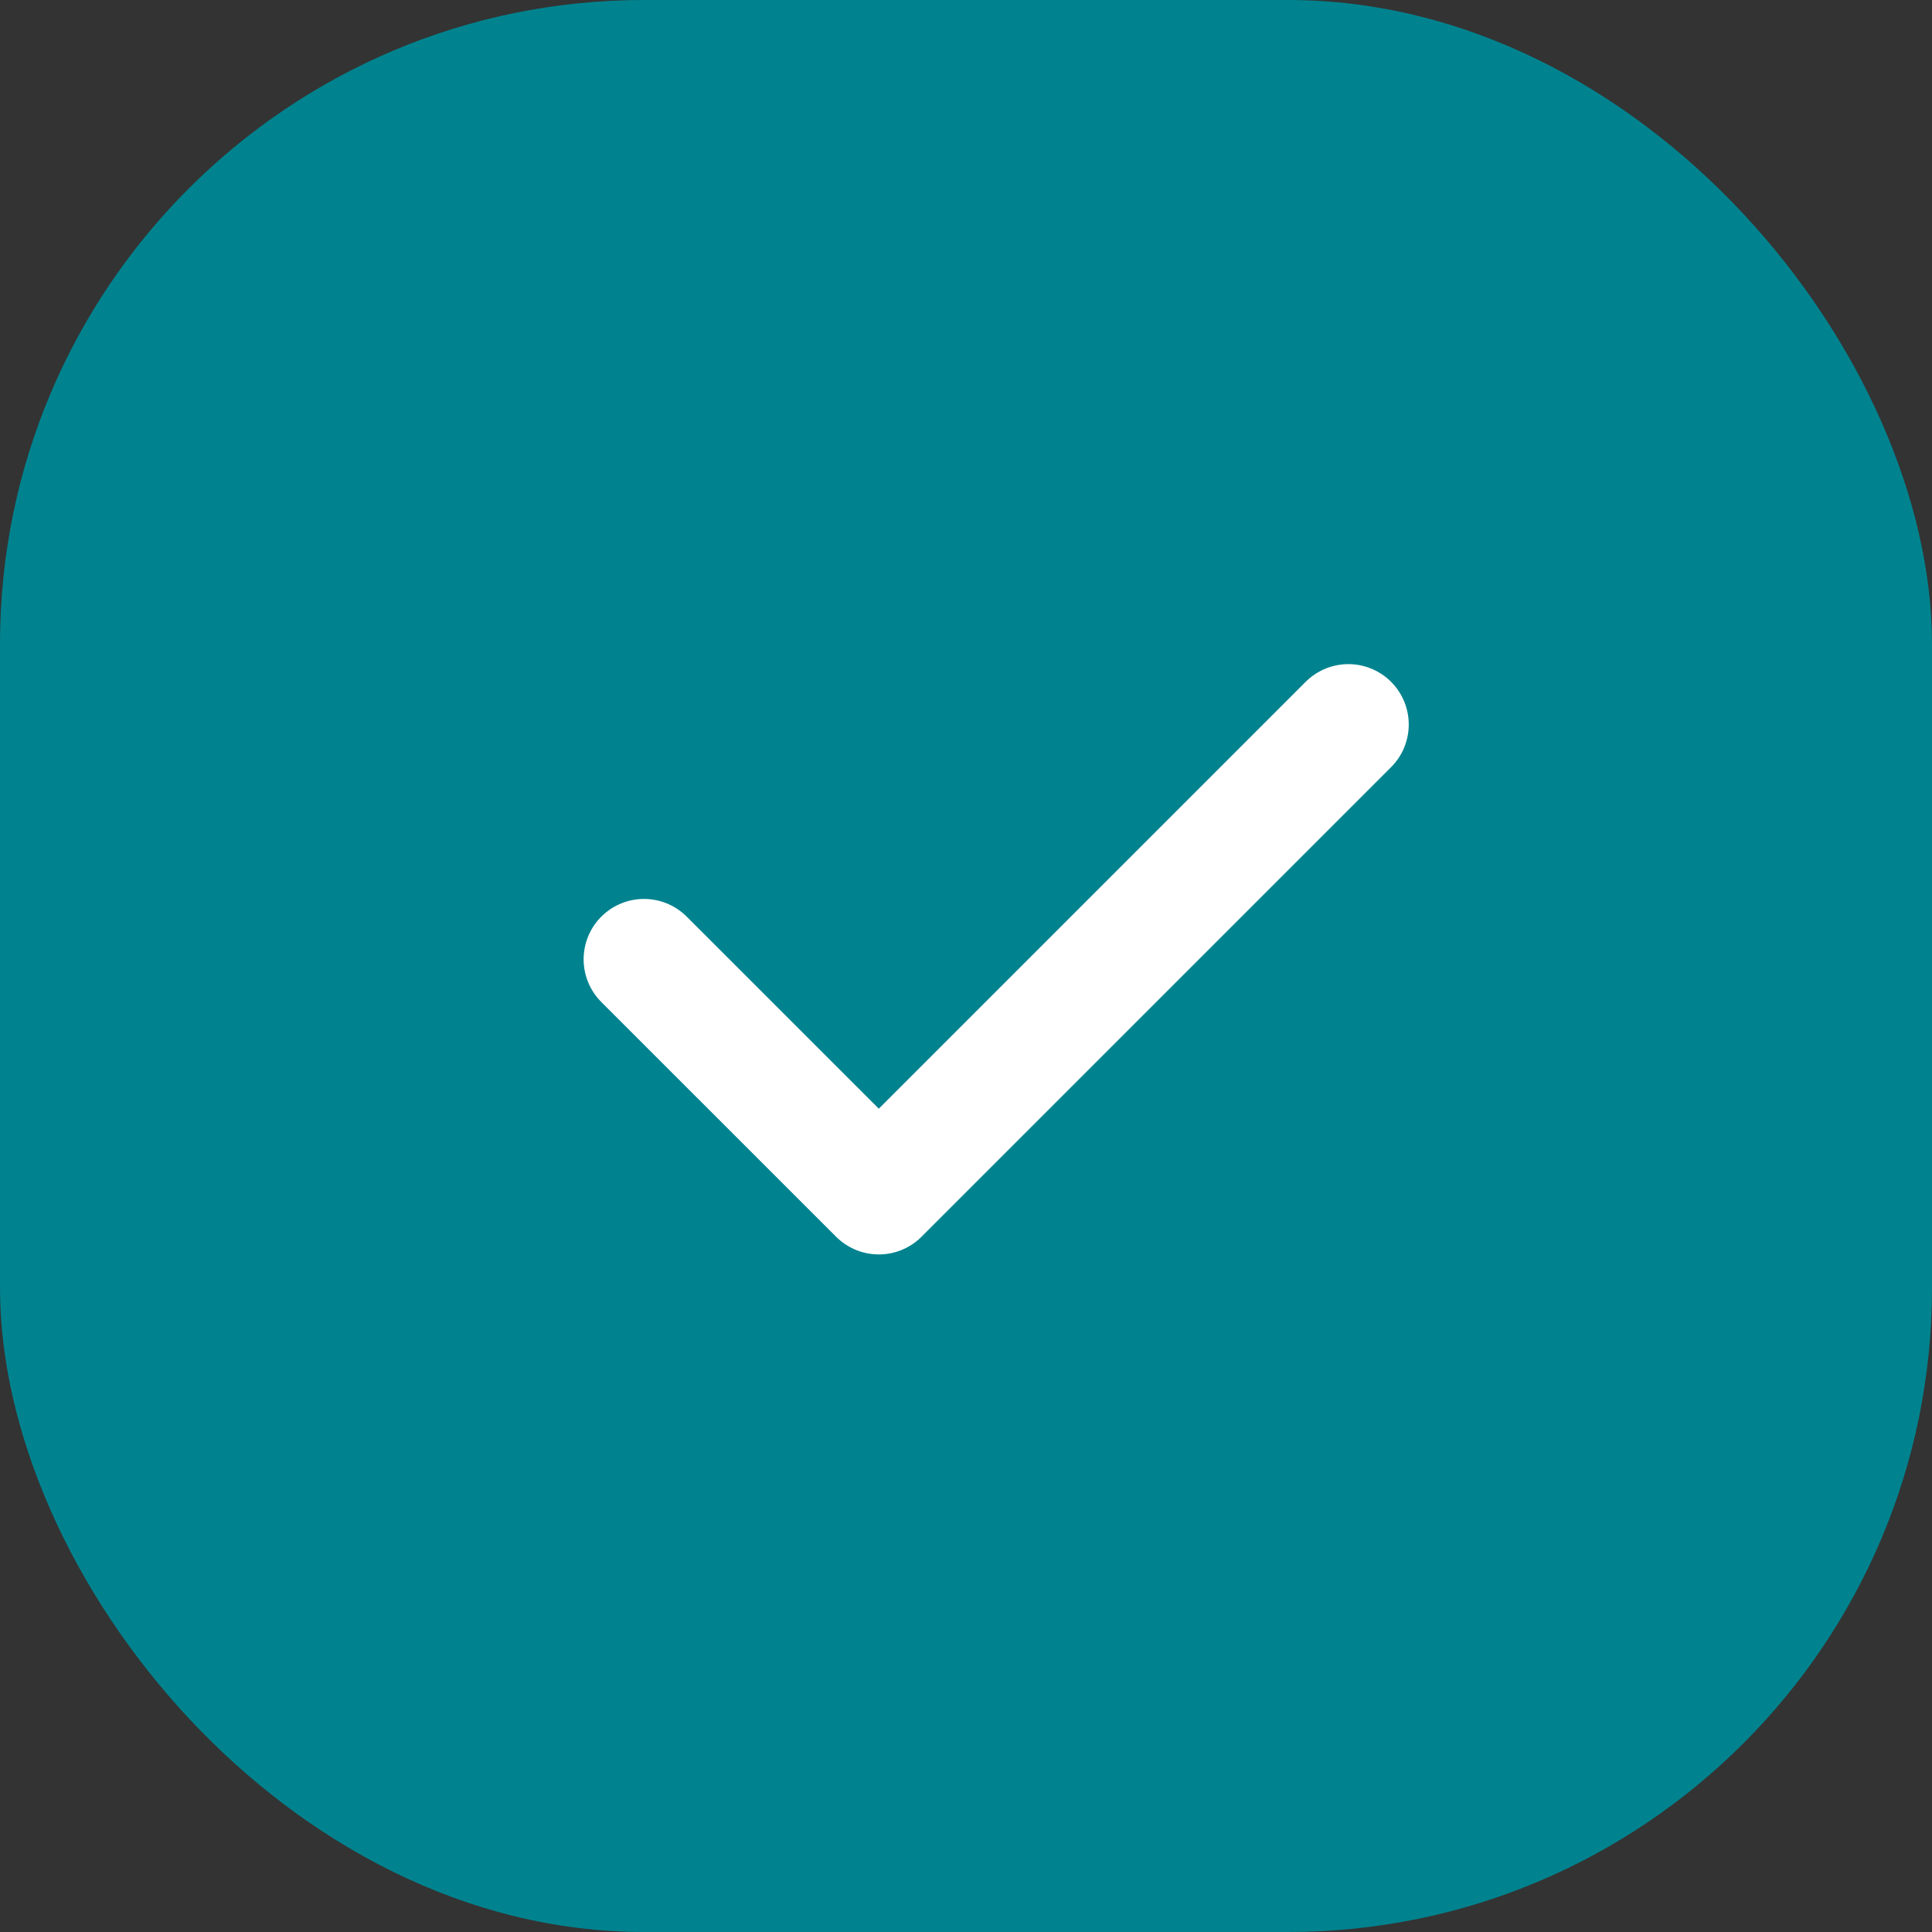 <svg width="24" height="24" viewBox="0 0 24 24" fill="none" xmlns="http://www.w3.org/2000/svg">
<rect x="0" y="0" width="24" height="24" fill="#333333" stroke="none"/>
<rect width="24" height="24" rx="8" fill="#00838F"/>
<path d="M8 11.917L10.917 14.833L16.75 9" stroke="white" stroke-width="1.5" stroke-linecap="round" stroke-linejoin="round"/>
</svg>
